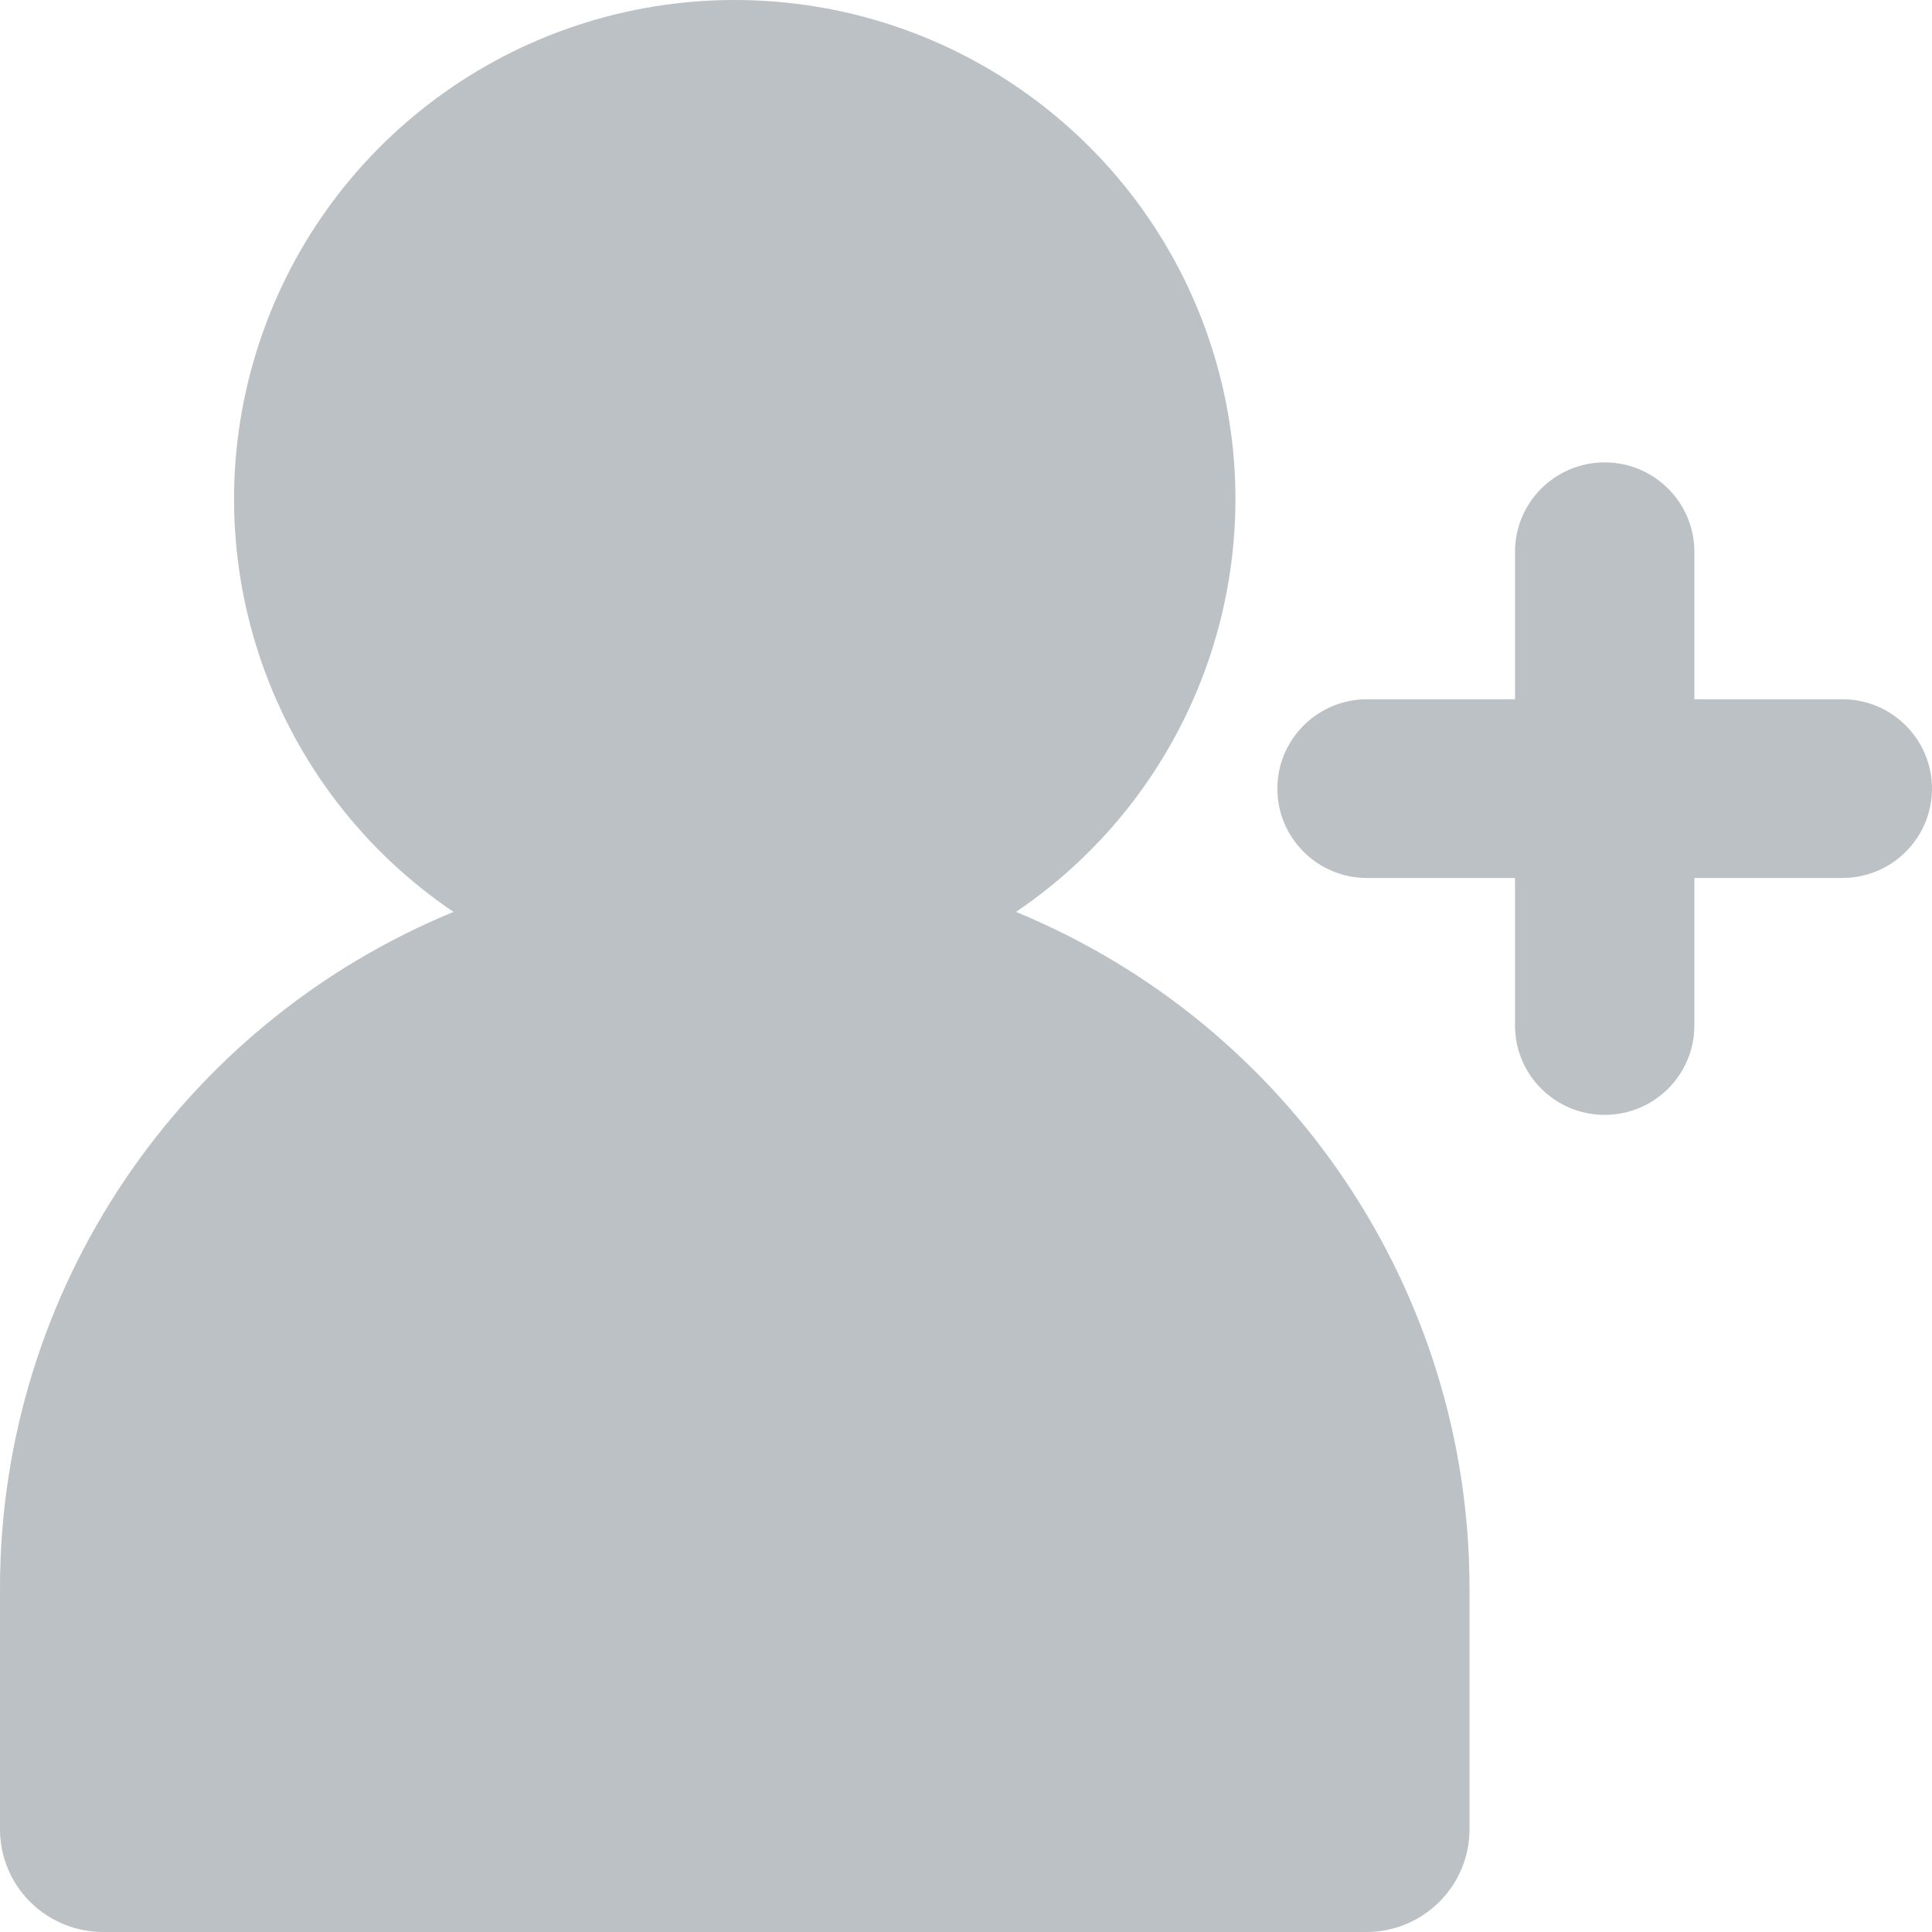 <?xml version="1.0" encoding="UTF-8"?>
<svg width="18px" height="18px" viewBox="0 0 18 18" version="1.1" xmlns="http://www.w3.org/2000/svg">
    <g id="Page-1" stroke="none" stroke-width="1" fill="none" fill-rule="evenodd">
        <g id="04-03-01" transform="translate(-541, -231)" fill="#BBC1C5">
            <g id="Group-5" transform="translate(252, 228)">
                <g id="Group-6">
                    <g id="Icon/20x20/adduser" transform="translate(287, 2)">
                        <g id="noun_Add-User_665158" transform="translate(2, 1)">
                            <path d="M15.786,6.515 L17.165,6.515 C17.626,6.515 18,6.888 18,7.348 L18,7.348 C18,7.568 17.912,7.78 17.755,7.936 C17.599,8.092 17.386,8.18 17.165,8.18 L15.786,8.18 L15.786,9.555 C15.786,10.014 15.412,10.387 14.95,10.387 C14.489,10.387 14.115,10.014 14.115,9.555 L14.115,8.18 L12.736,8.18 C12.275,8.18 11.901,7.807 11.901,7.348 C11.901,6.888 12.275,6.515 12.736,6.515 L14.115,6.515 L14.115,5.141 C14.115,4.681 14.489,4.308 14.95,4.308 C15.412,4.308 15.786,4.681 15.786,5.141 L15.786,6.515 Z M0.972,18 L12.73,18 C13.261,18 13.691,17.571 13.691,17.043 L13.691,14.794 C13.69,12.036 12.022,9.55 9.466,8.496 C11.16,7.349 11.906,5.235 11.304,3.283 C10.702,1.332 8.894,0 6.845,0 C4.797,0 2.988,1.332 2.387,3.283 C1.785,5.235 2.53,7.349 4.225,8.496 C1.668,9.55 0.001,12.036 0,14.794 L0,17.043 C0,17.299 0.103,17.544 0.285,17.724 C0.468,17.903 0.715,18.003 0.972,18 L0.972,18 Z" id="Shape" fill-rule="nonzero"></path>
                        </g>
                    </g>
                </g>
            </g>
        </g>
    </g>
</svg>
